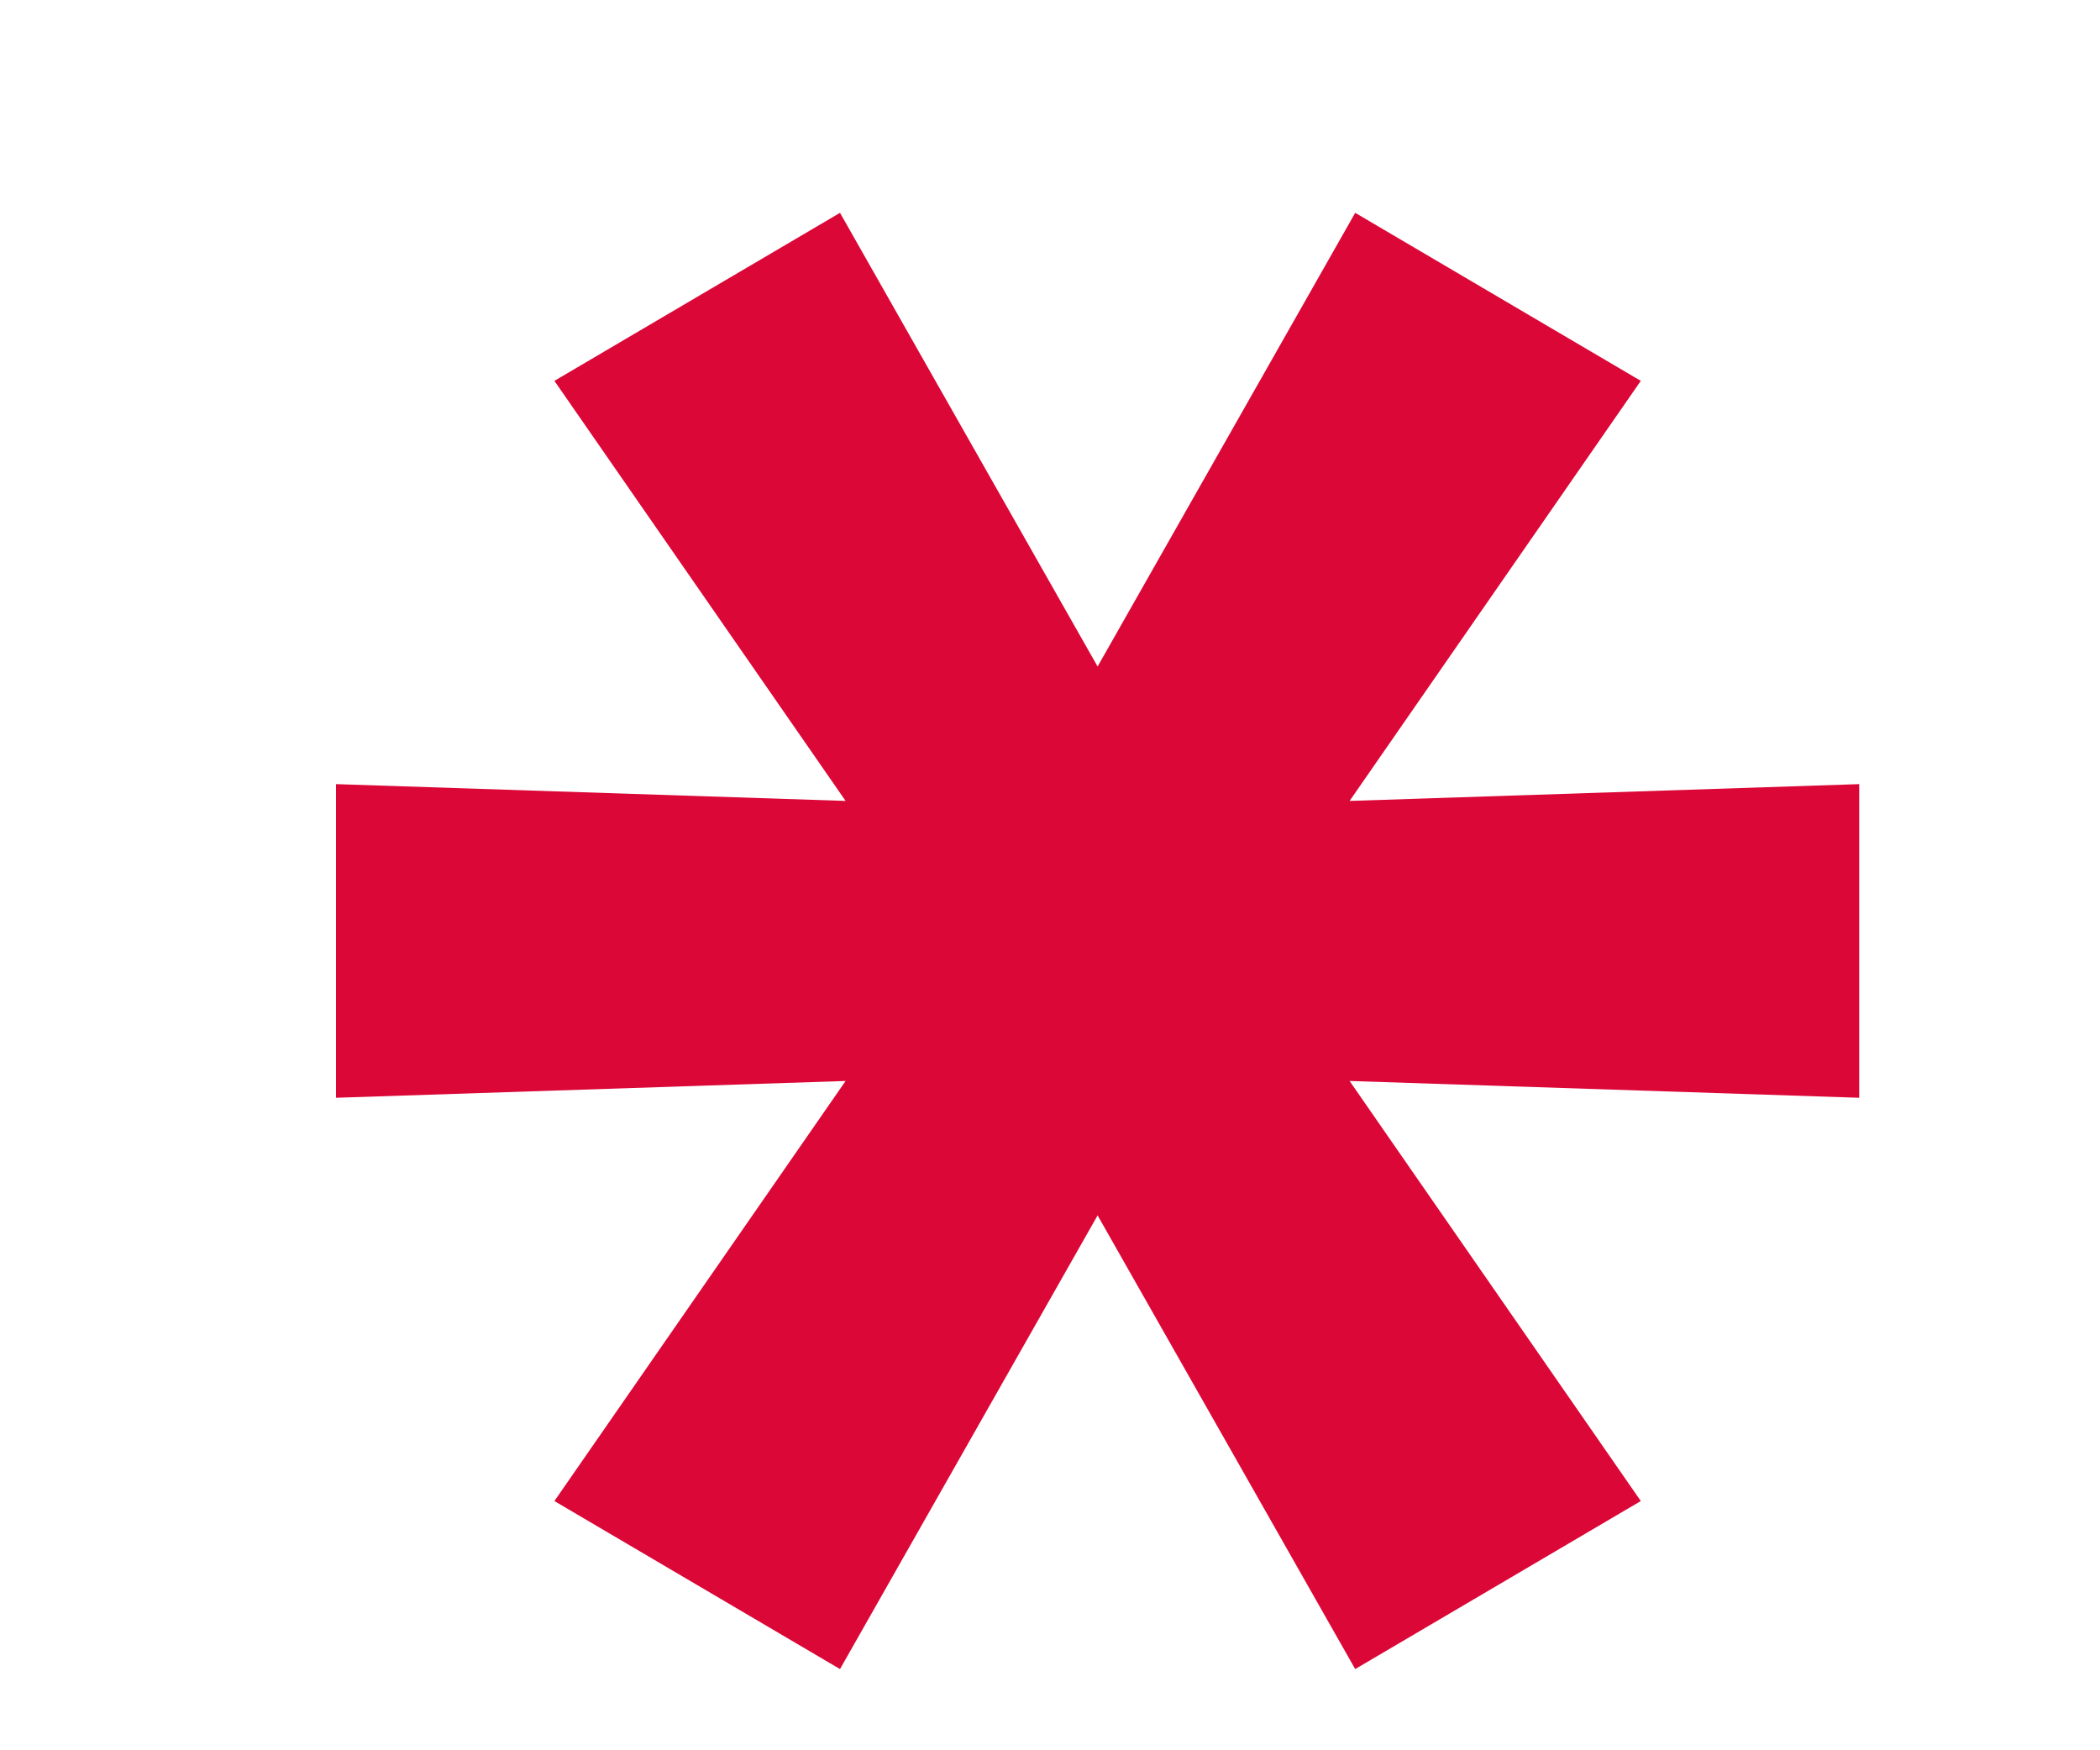 <svg width="6" height="5" viewBox="0 0 6 5" fill="none" xmlns="http://www.w3.org/2000/svg">
<path d="M5.312 2.24V3.136L3.856 3.088L4.688 4.288L3.872 4.768L3.136 3.472L2.4 4.768L1.584 4.288L2.416 3.088L0.96 3.136V2.24L2.416 2.288L1.584 1.088L2.4 0.608L3.136 1.904L3.872 0.608L4.688 1.088L3.856 2.288L5.312 2.24Z" fill="#DB0737"/>
</svg>
